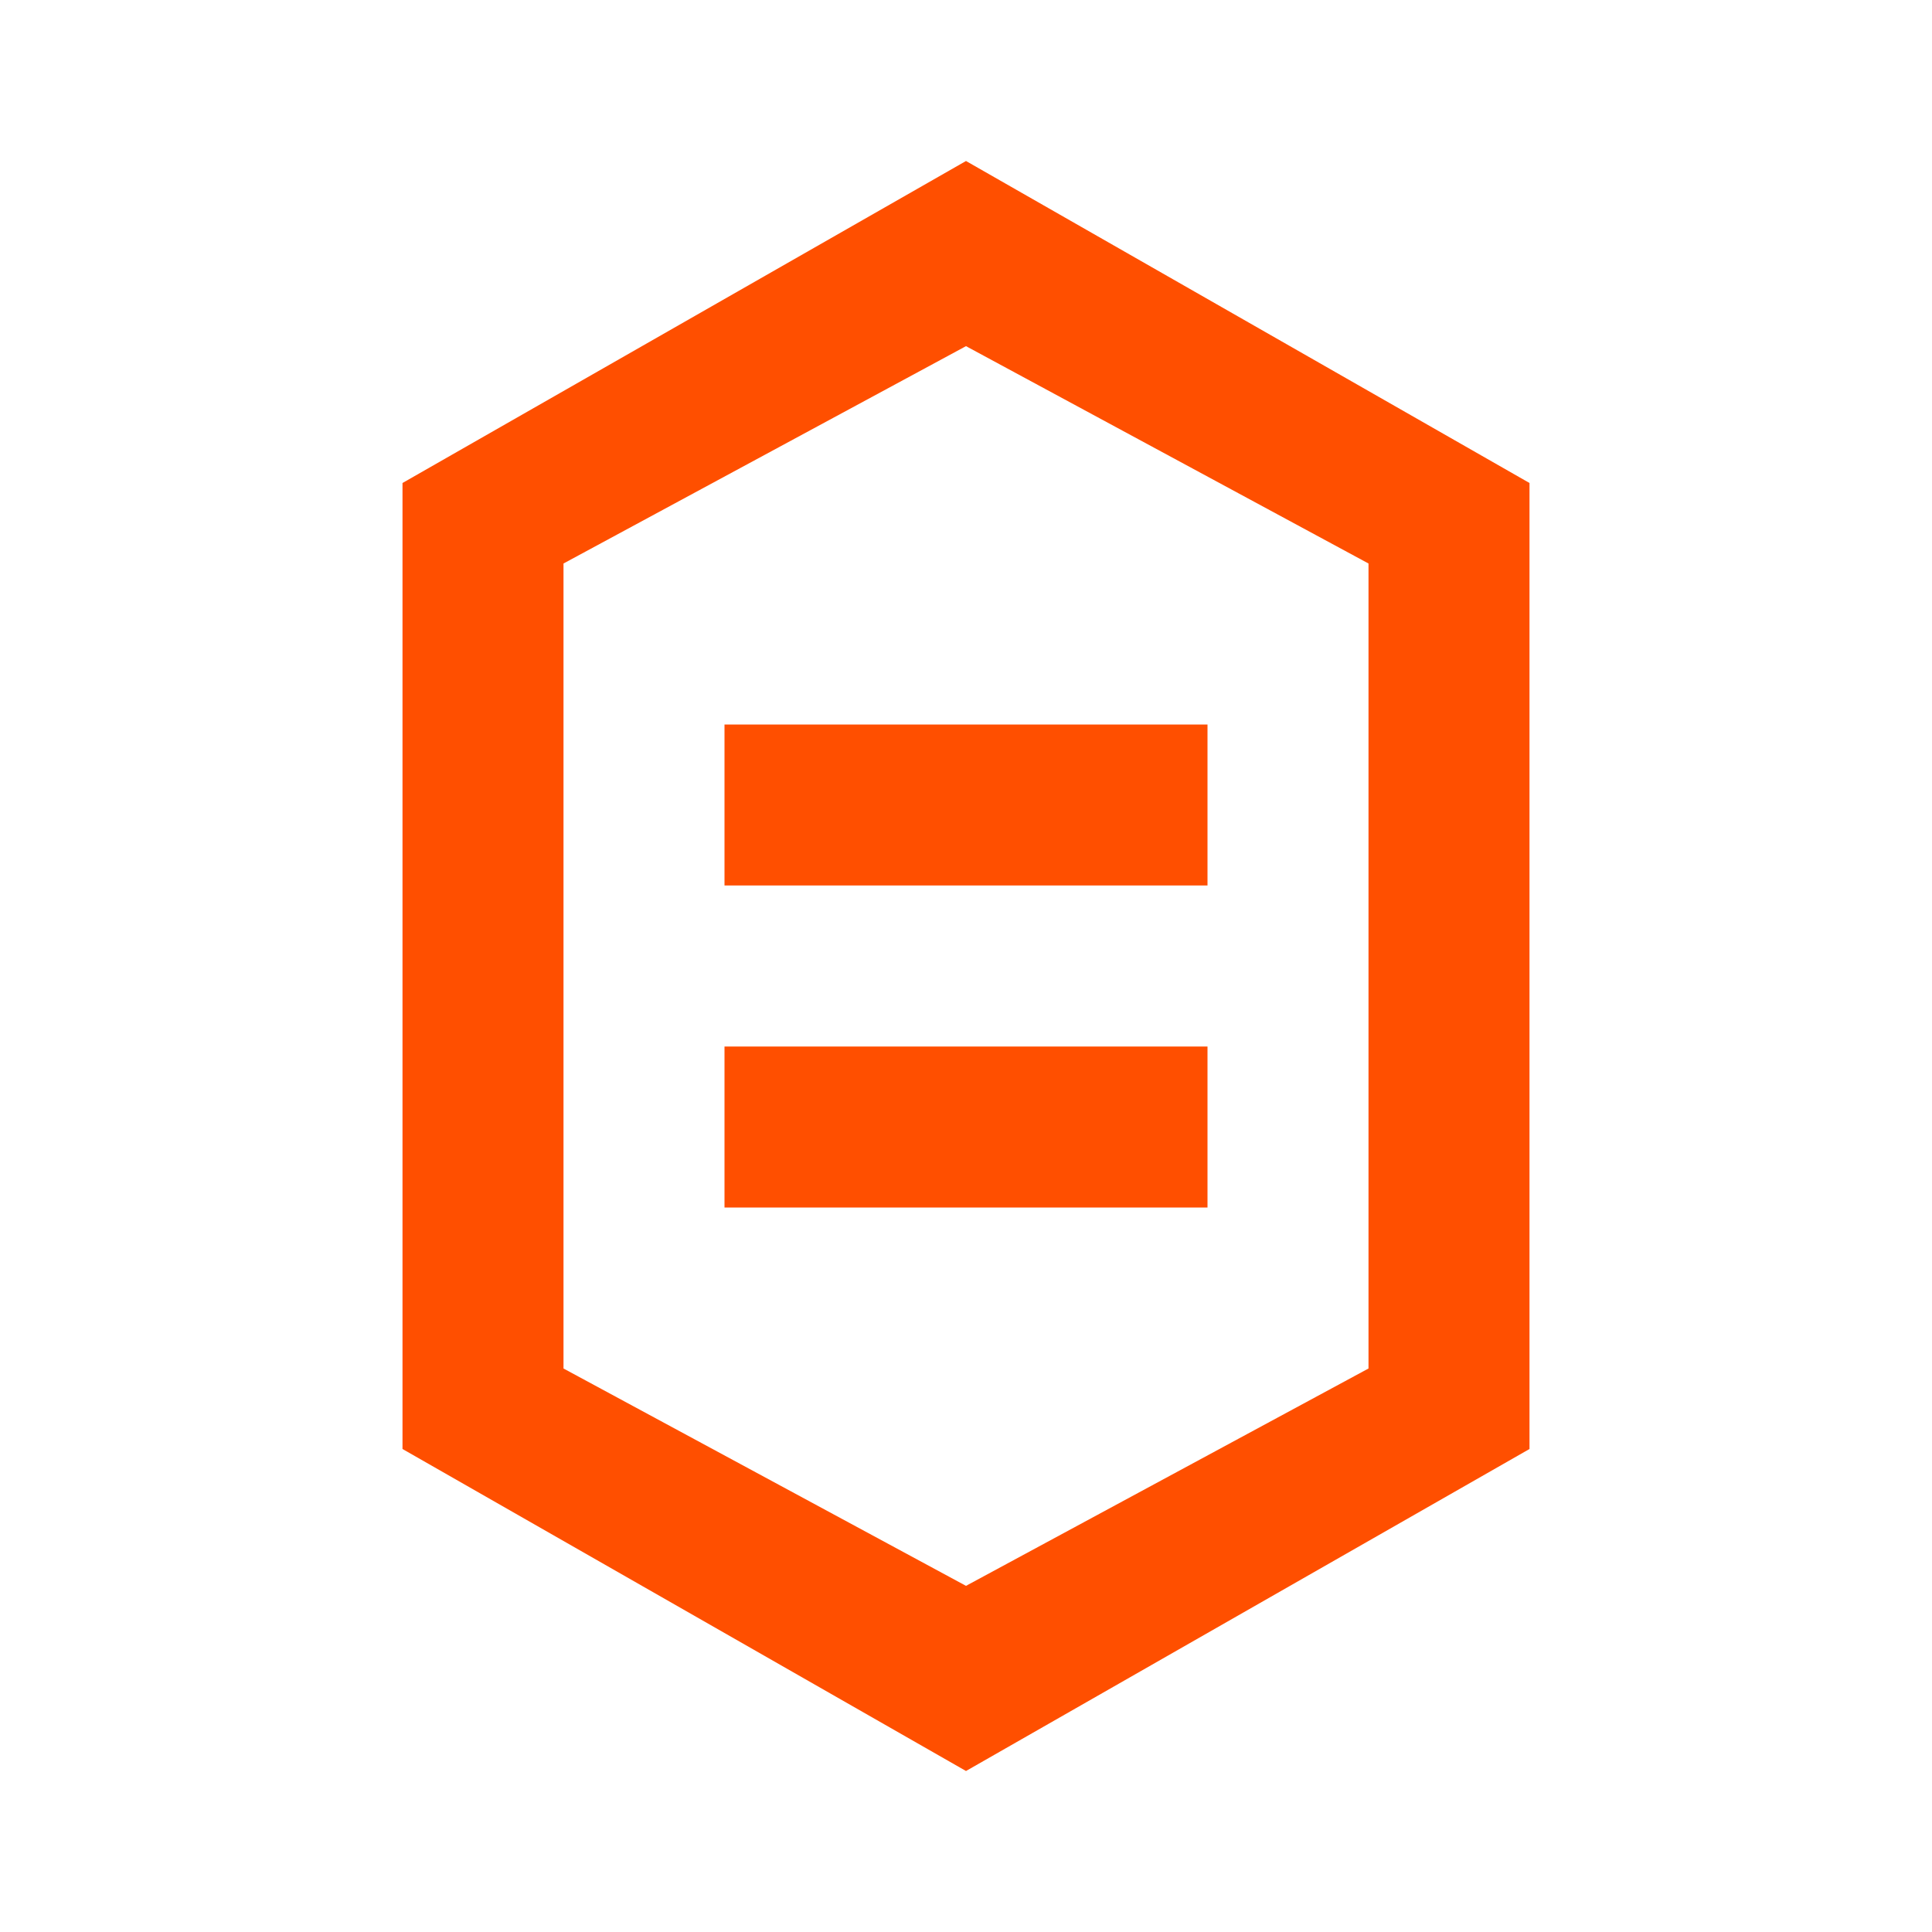 <svg xmlns="http://www.w3.org/2000/svg" viewBox="0 0 24 24" aria-label="Cognito">
  <path d="M12 2l7 4v12l-7 4-7-4V6l7-4zm0 2.3L7 7v10l5 2.7 5-2.7V7l-5-2.7zM9 9h6v2H9V9zm0 4h6v2H9v-2z" fill="#FF4F00"/>
</svg>

